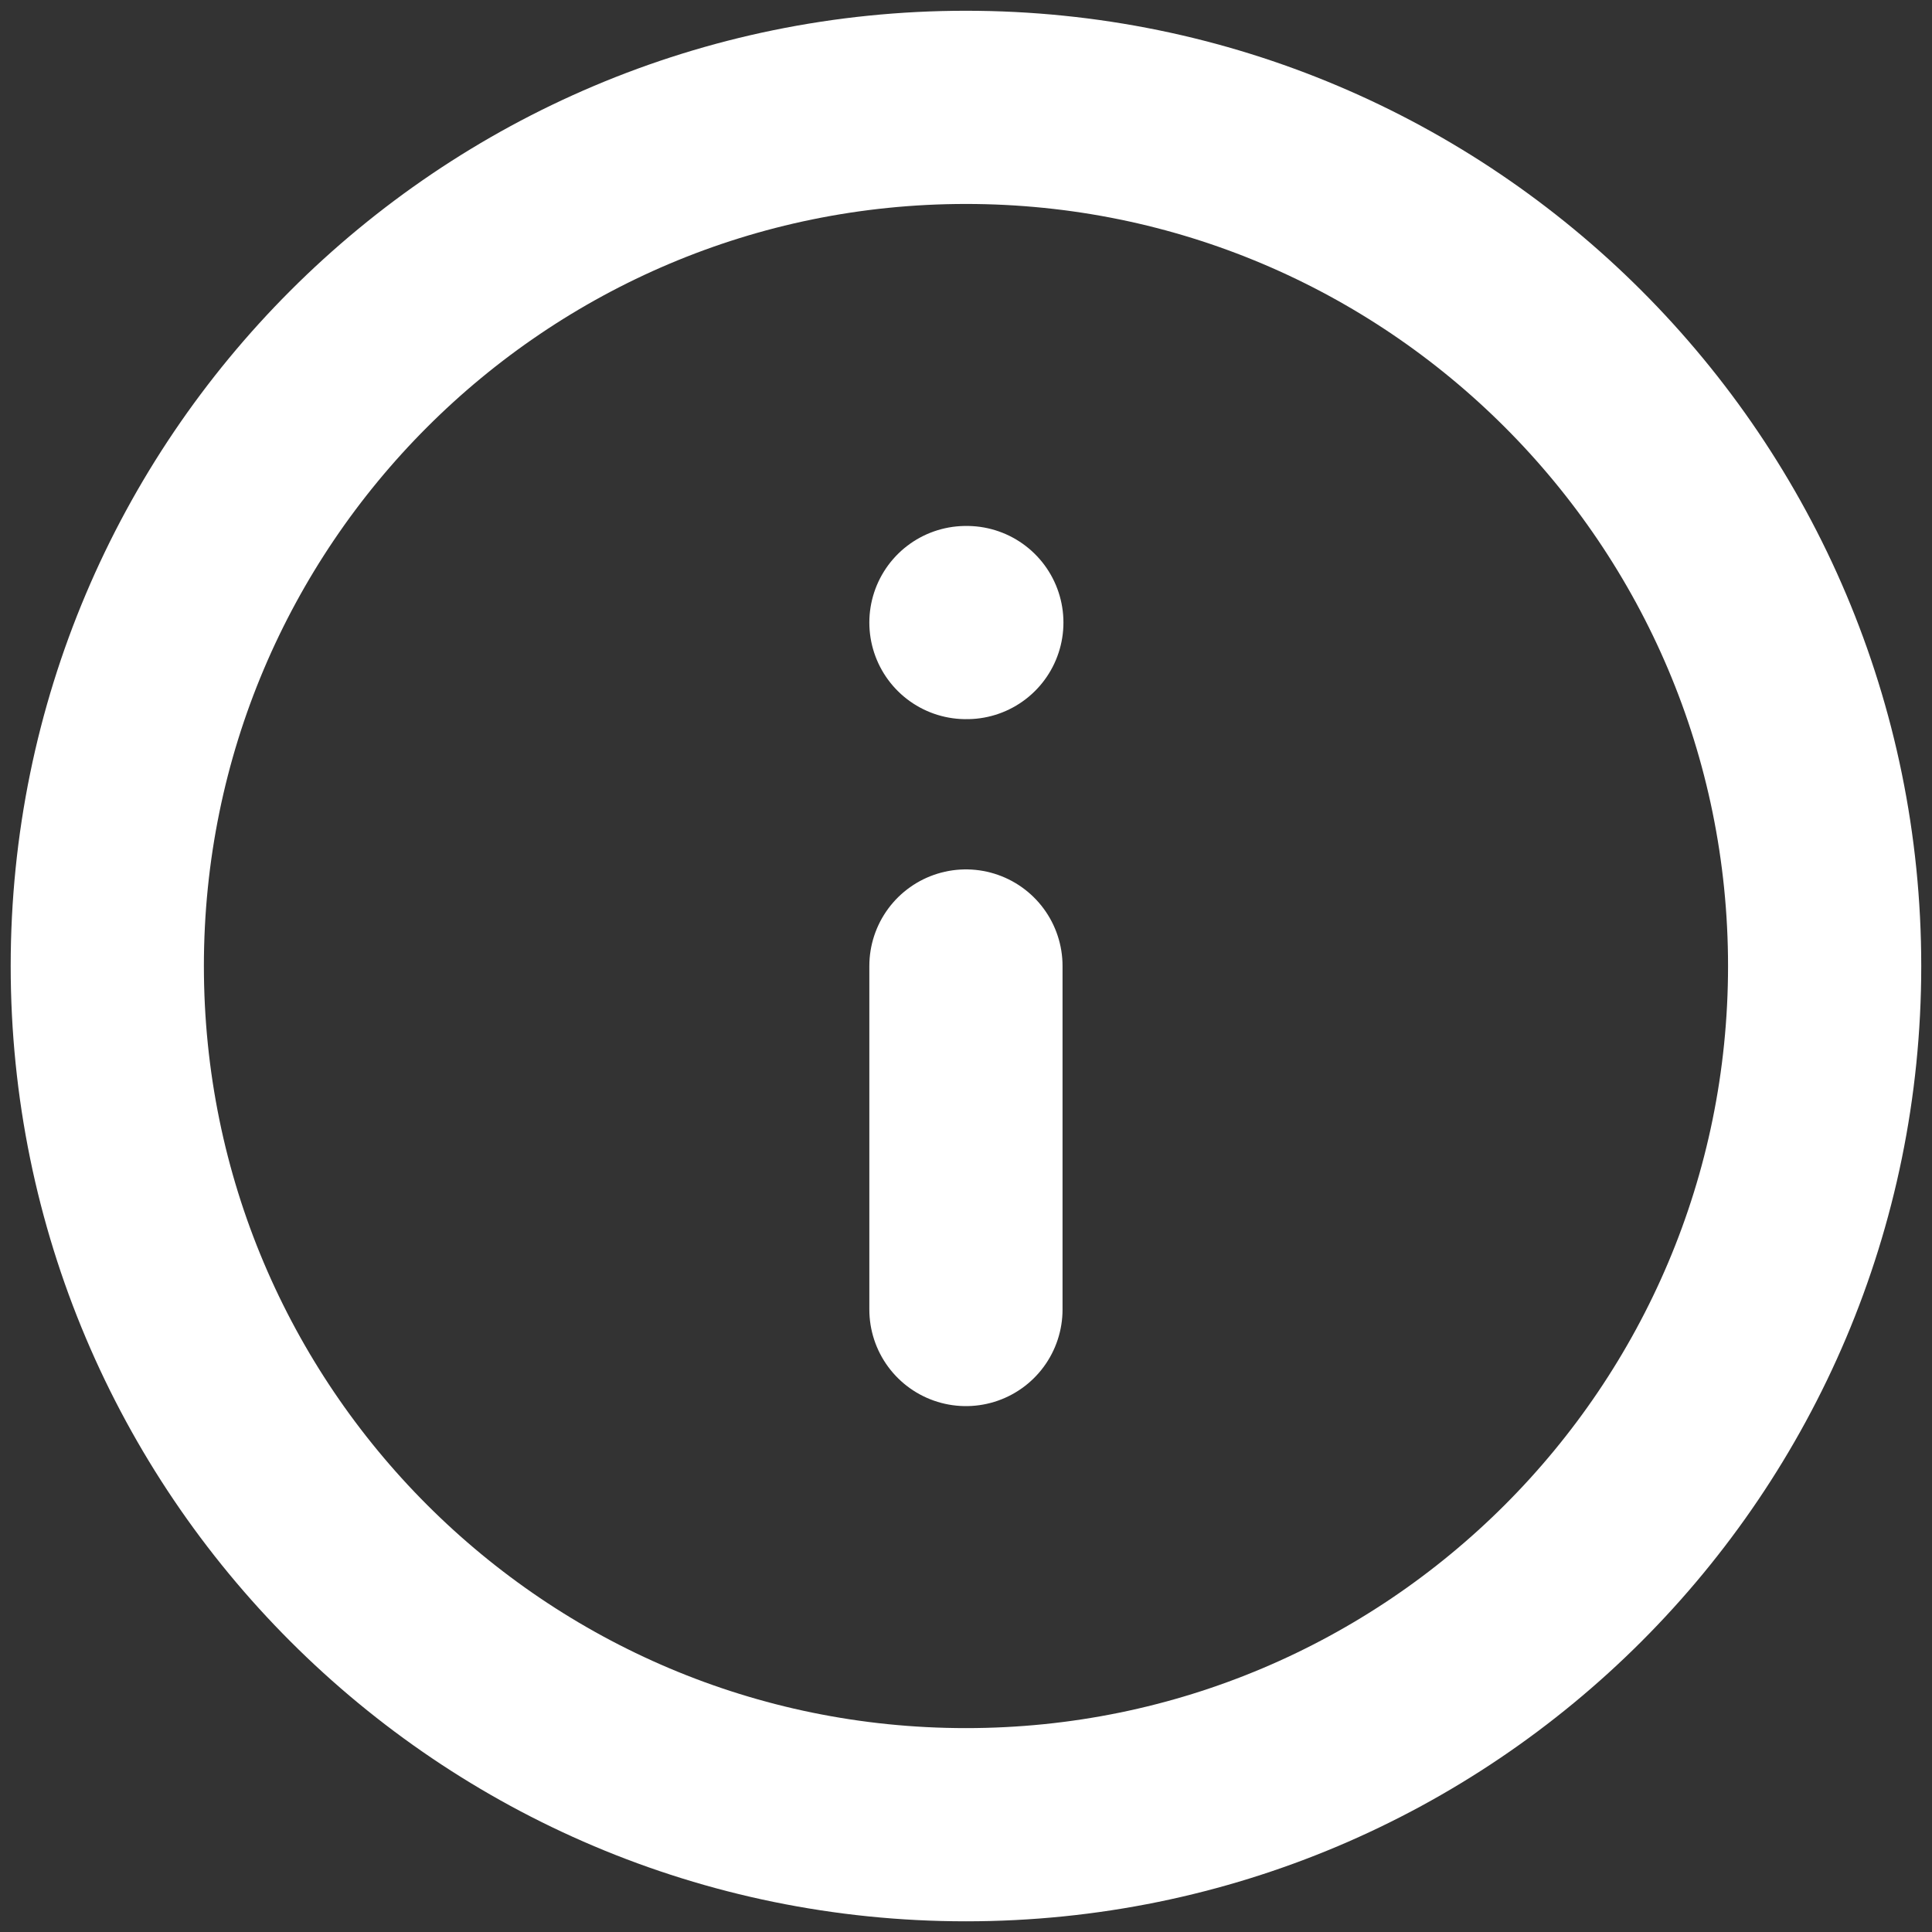 <svg width="30" height="30" viewBox="0 0 30 30" fill="none" xmlns="http://www.w3.org/2000/svg">
<rect x="0" y="0" width="30" height="30" fill="#333333" stroke="none"/>
<path d="M14.999 20.334V15M14.999 9.667H15.013M28.333 15C28.333 22.364 22.363 28.334 14.999 28.334C7.636 28.334 1.666 22.364 1.666 15C1.666 7.637 7.636 1.667 14.999 1.667C22.363 1.667 28.333 7.637 28.333 15Z" stroke="white" stroke-width="3" stroke-linecap="round" stroke-linejoin="round"/>
</svg>
